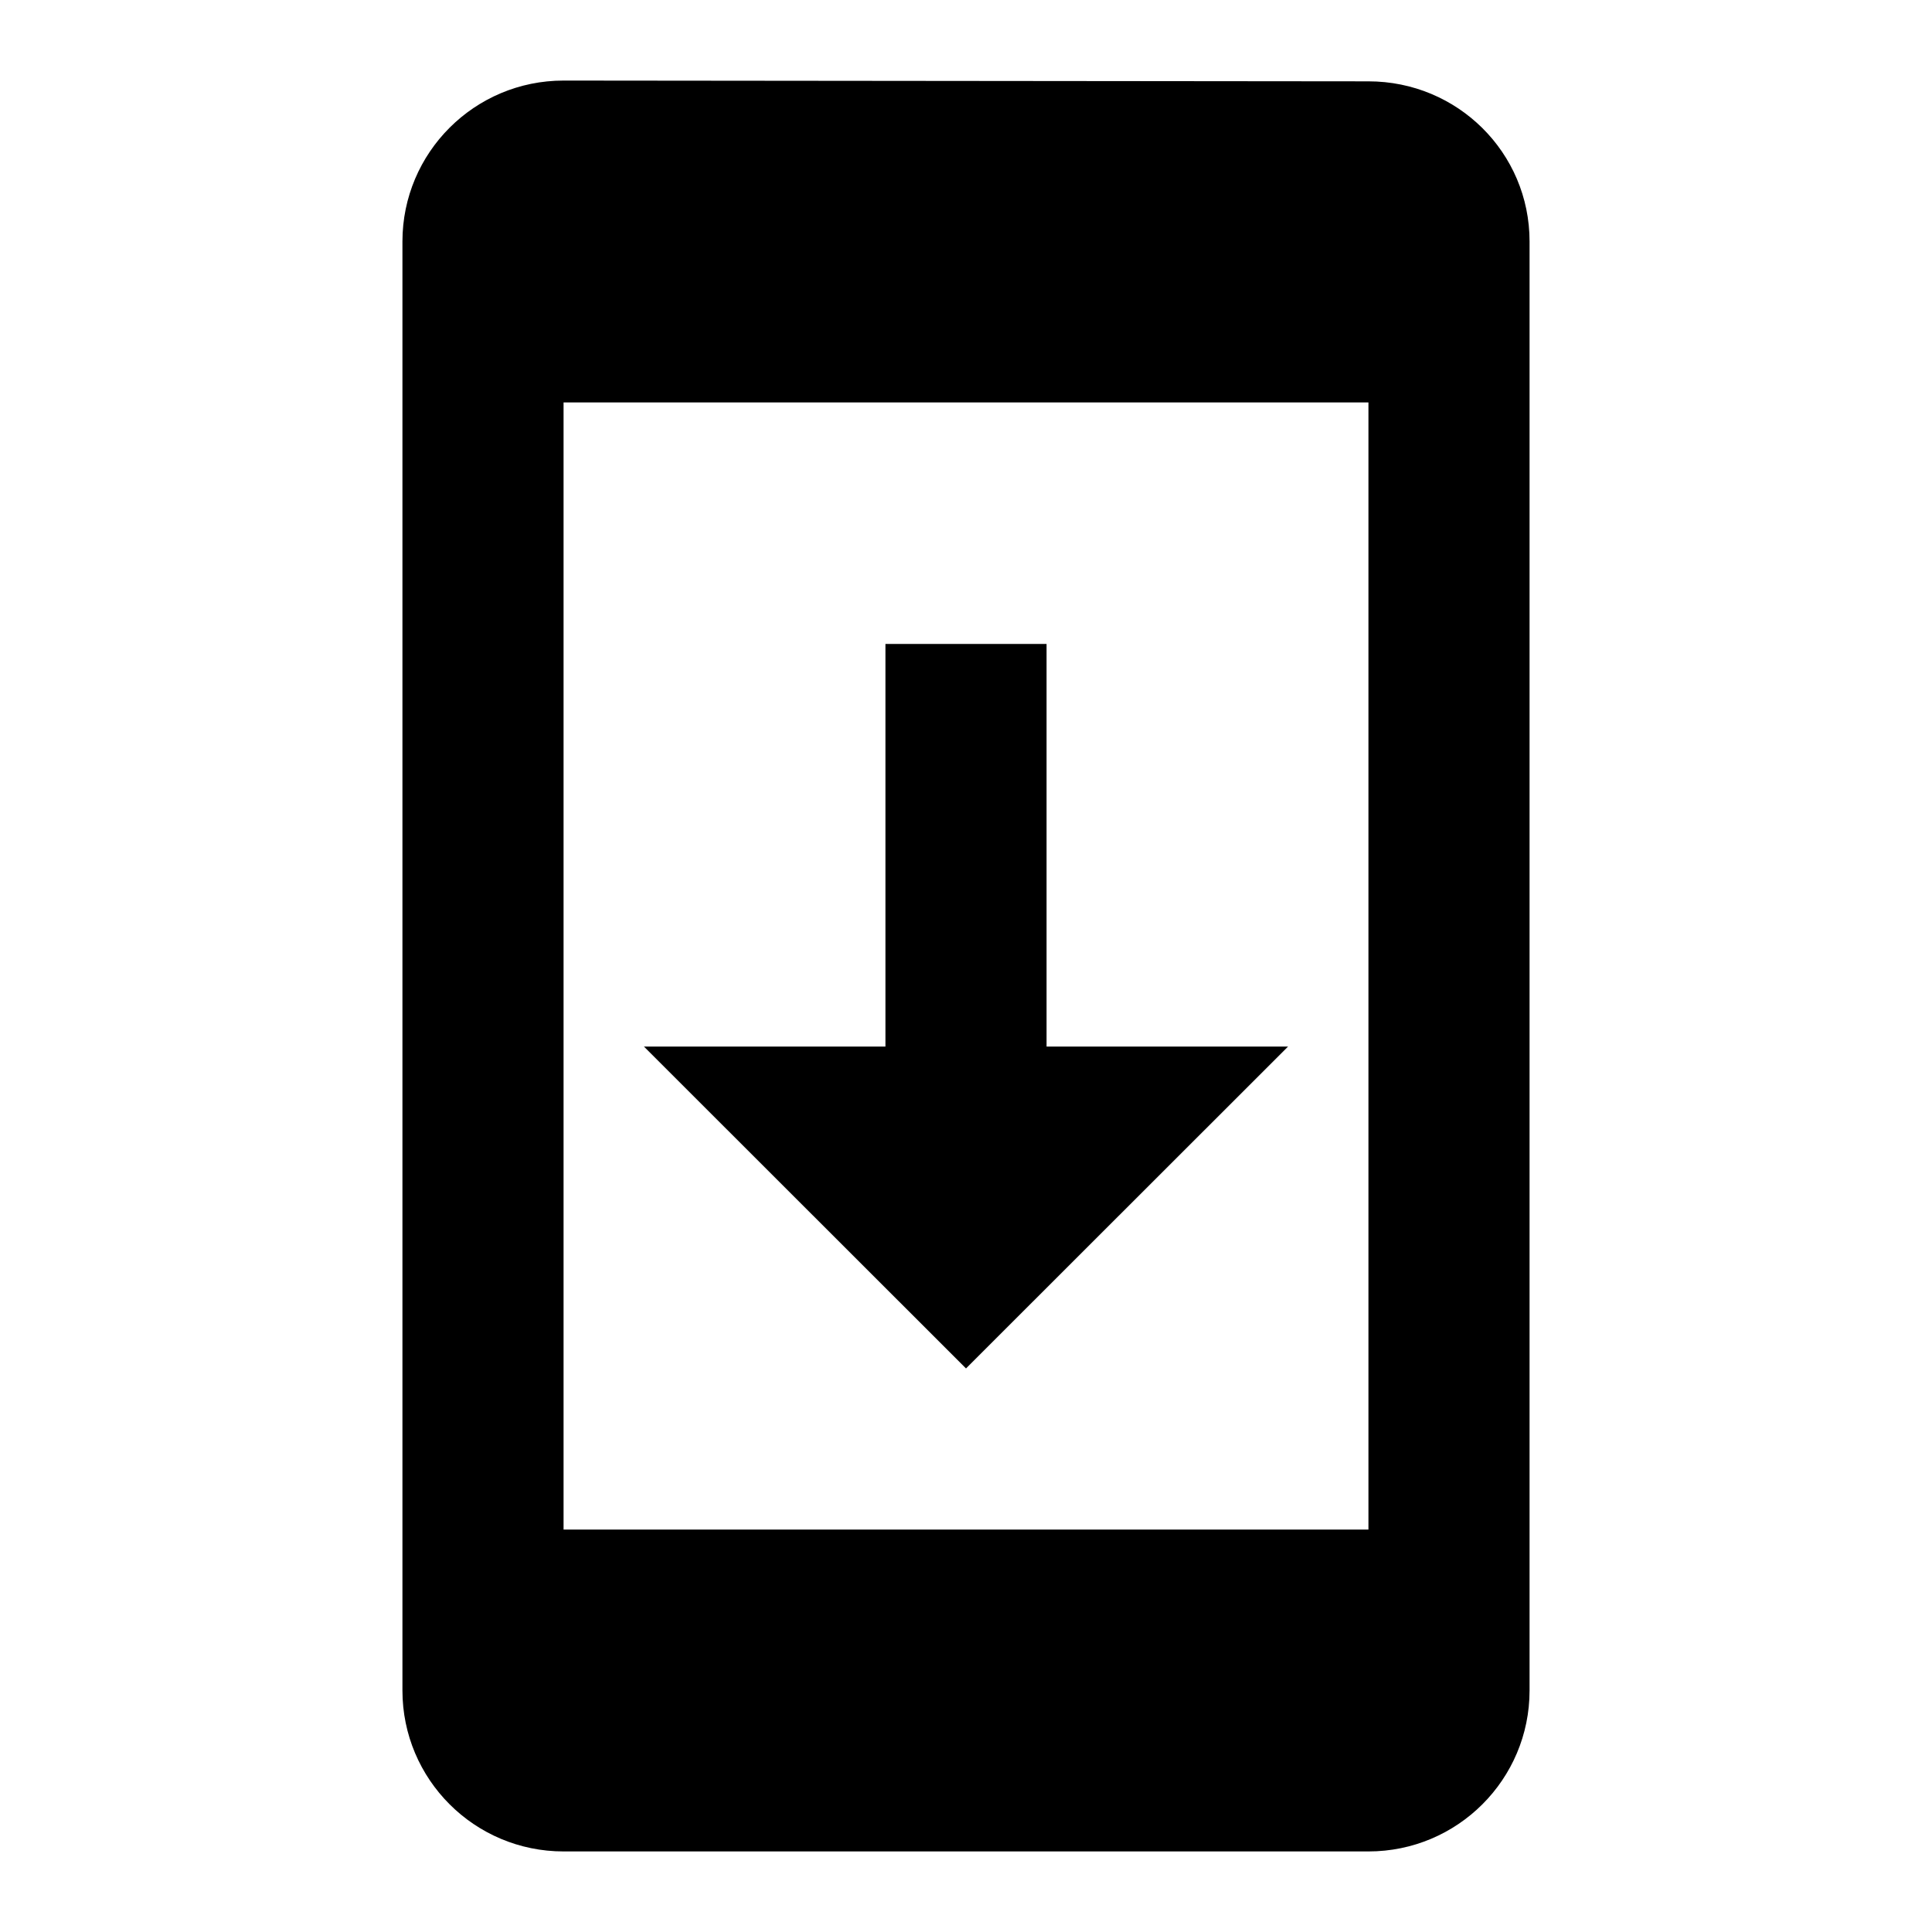 <svg height="1000" width="1000.0" xmlns="http://www.w3.org/2000/svg"><path d="m708.3 42.1l-416.6-0.4c-46.1 0-83.4 37.3-83.4 83.3v750c0 46 37.3 83.3 83.4 83.3h416.6c46.1 0 83.4-37.3 83.4-83.3v-750c0-46-37.3-82.9-83.4-82.9z m0 749.6h-416.6v-583.4h416.6v583.4z m-41.6-250h-125v-208.4h-83.4v208.4h-125l166.7 166.6 166.7-166.6z" /></svg>